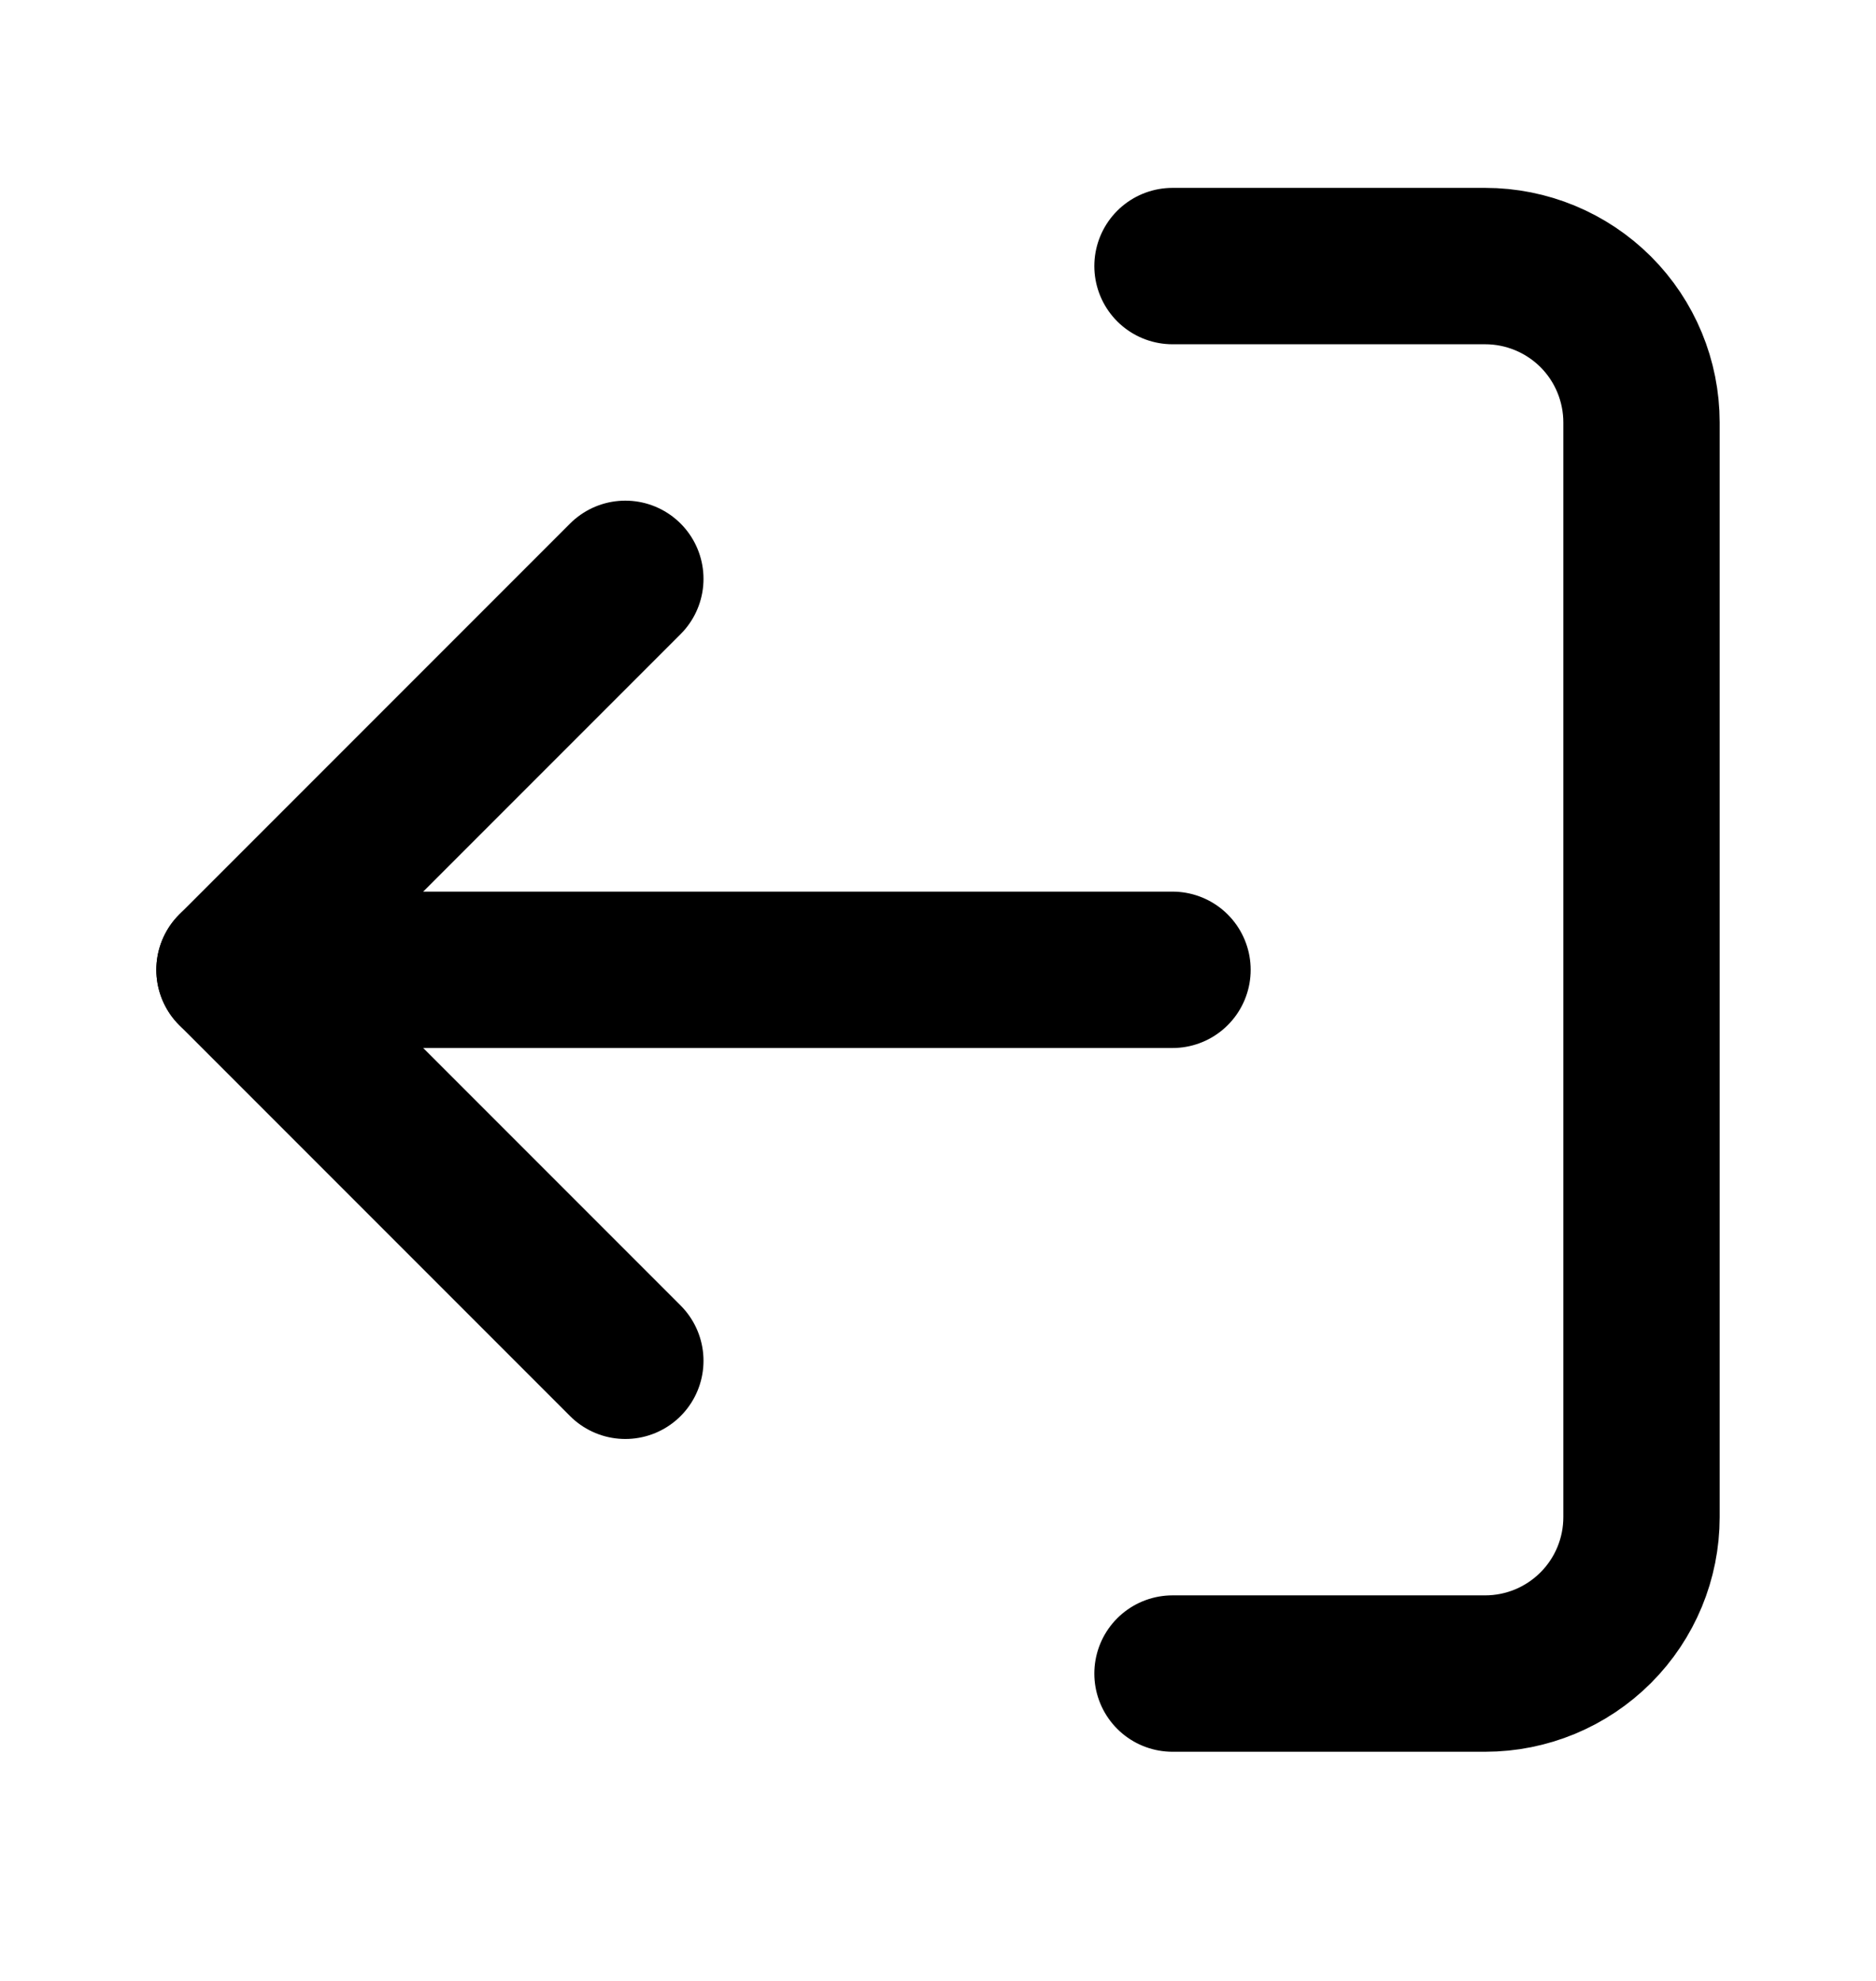 <svg width="18" height="19" viewBox="0 0 18 19" fill="none" xmlns="http://www.w3.org/2000/svg">
<path d="M11.25 16.052H14.25C14.648 16.052 15.029 15.894 15.311 15.612C15.592 15.331 15.75 14.95 15.75 14.552V4.052C15.75 3.654 15.592 3.272 15.311 2.991C15.029 2.71 14.648 2.552 14.25 2.552H11.25" stroke="black" stroke-width="1.5" stroke-linecap="round" stroke-linejoin="round"/>
<path d="M6 13.052L2.25 9.302L6 5.552" stroke="black" stroke-width="1.5" stroke-linecap="round" stroke-linejoin="round"/>
<path d="M2.25 9.302H11.25" stroke="black" stroke-width="1.5" stroke-linecap="round" stroke-linejoin="round"/>
</svg>
